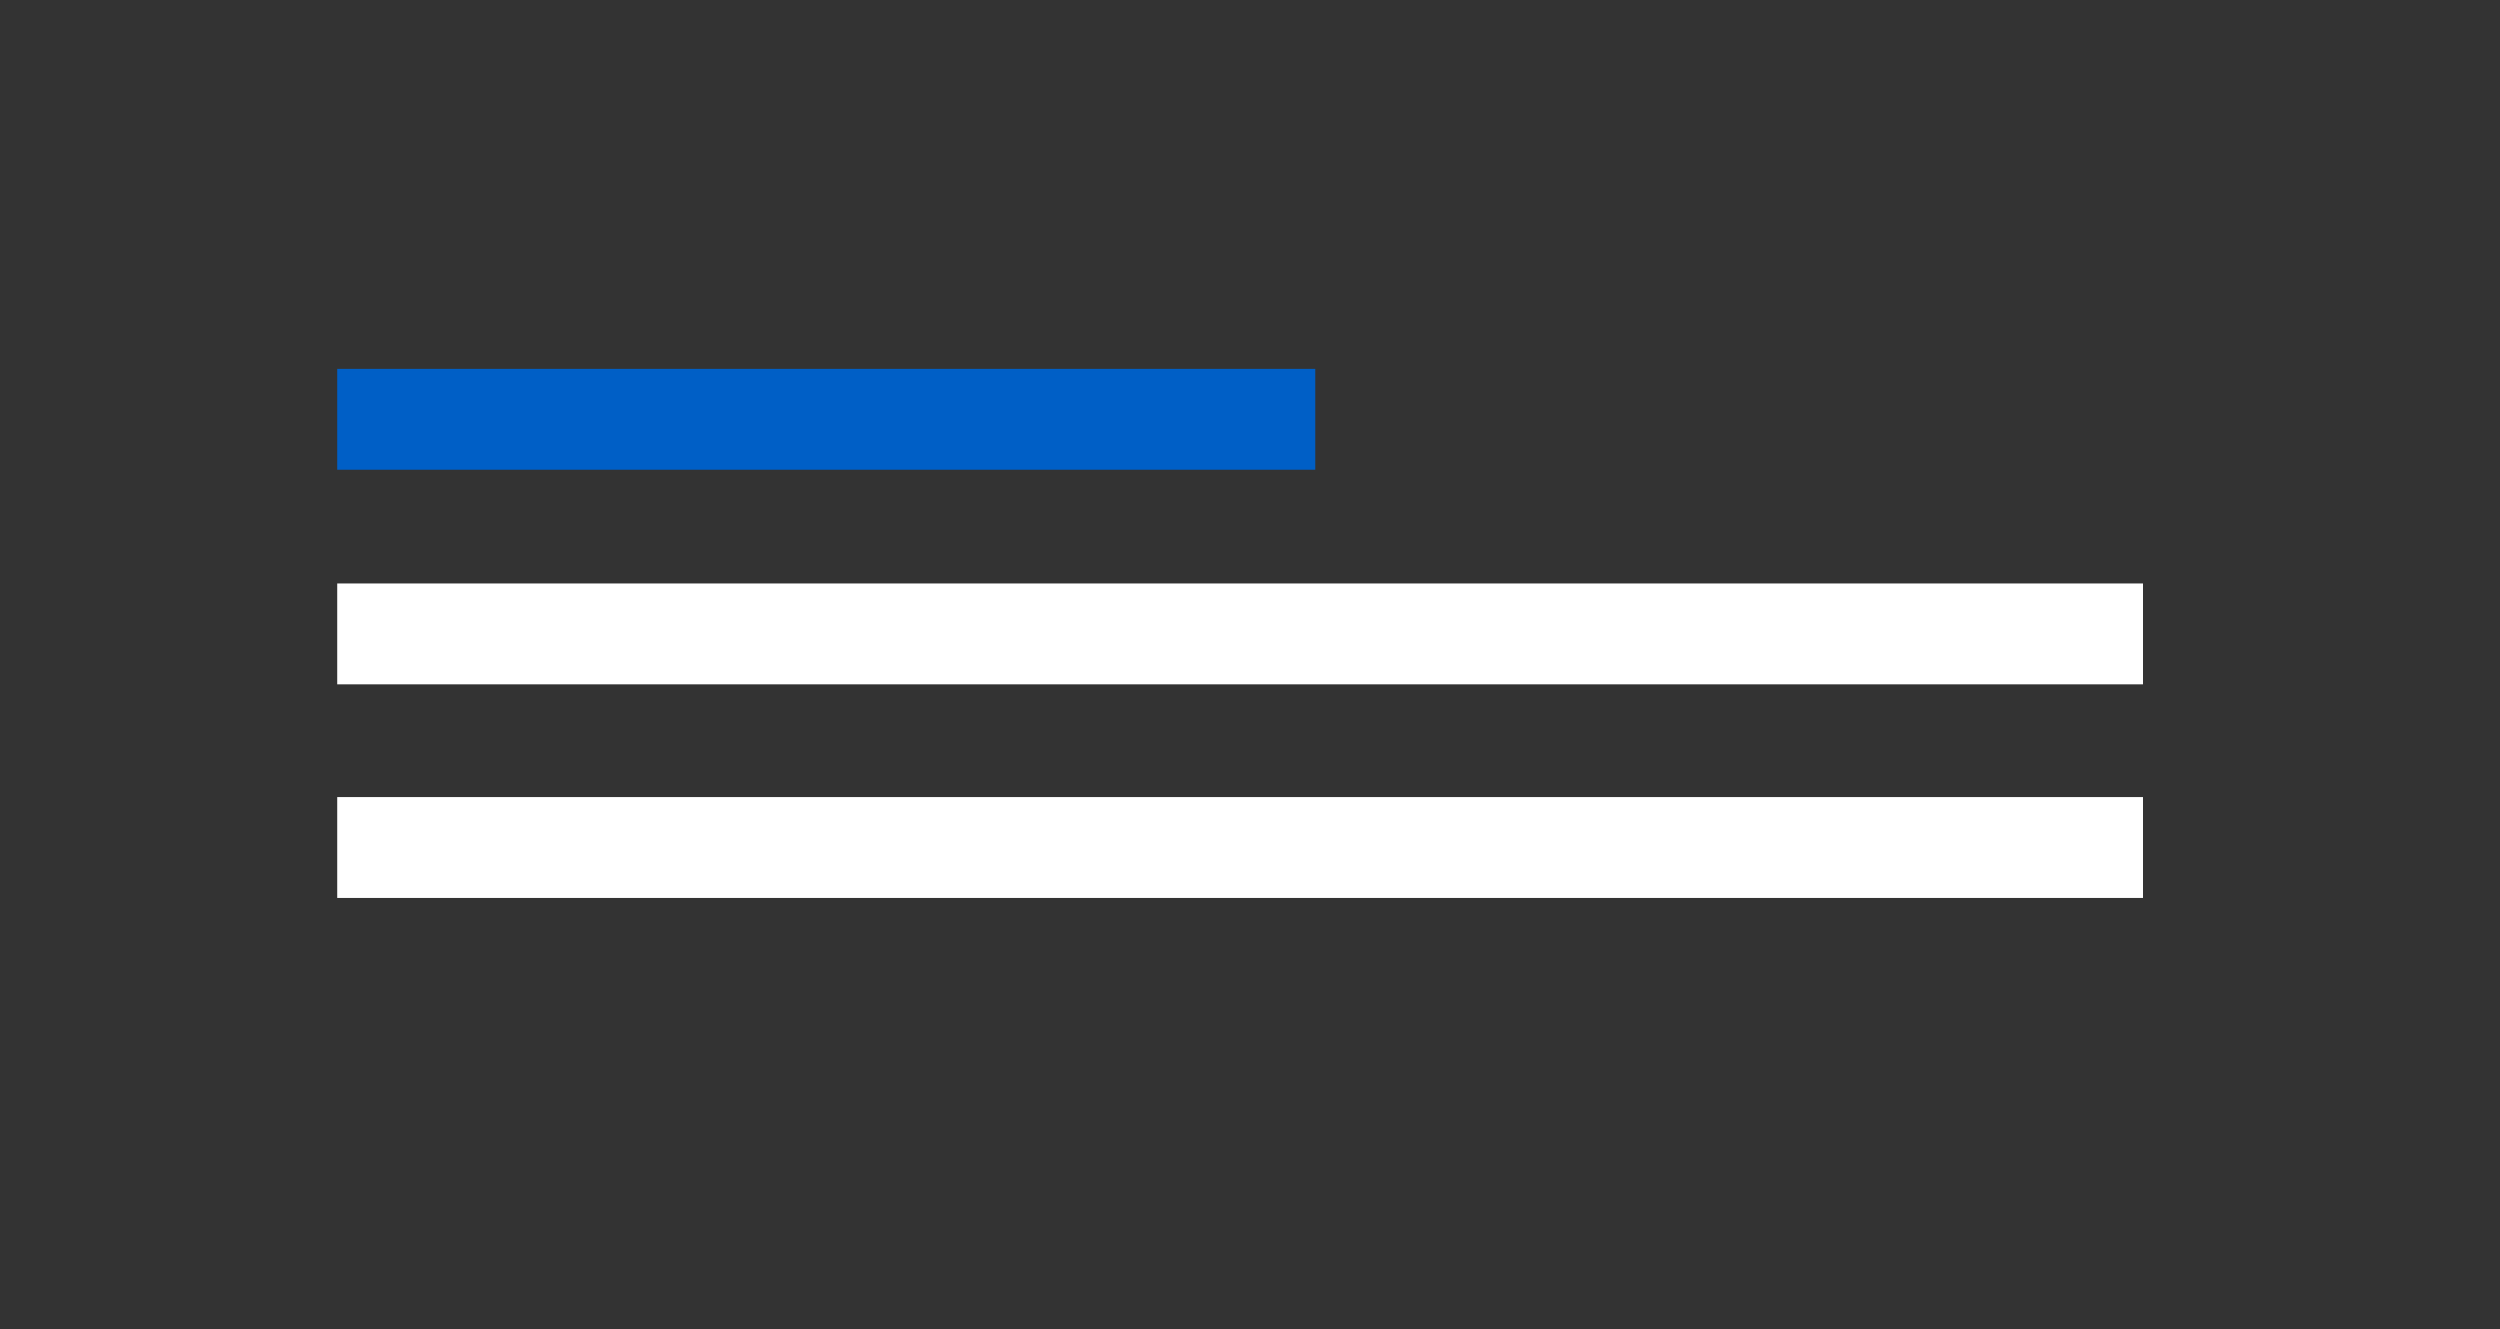 <?xml version="1.0" encoding="utf-8"?>
<!-- Generator: Adobe Illustrator 24.1.2, SVG Export Plug-In . SVG Version: 6.00 Build 0)  -->
<svg version="1.1" id="Layer_1" xmlns="http://www.w3.org/2000/svg" xmlns:xlink="http://www.w3.org/1999/xlink" x="0px" y="0px"
	 viewBox="0 0 252.8 134.4" style="enable-background:new 0 0 252.8 134.4;" xml:space="preserve">
<rect x="0" y="0" width="252.8" height="134.4" fill="#333333" stroke="none"/>
<style type="text/css">
	.st0{fill:#FFFFFF;}
	.st1{fill:#005FC6;}
</style>
<desc>Created with Sketch.</desc>
<desc>Created with Sketch.</desc>
<desc>Created with Sketch.</desc>
<rect x="34.1" y="80.6" class="st0" width="182.6" height="10.2"/>
<rect x="34.1" y="59" class="st0" width="182.6" height="10.2"/>
<rect x="34.1" y="37.3" class="st1" width="98.9" height="10.2"/>
</svg>
